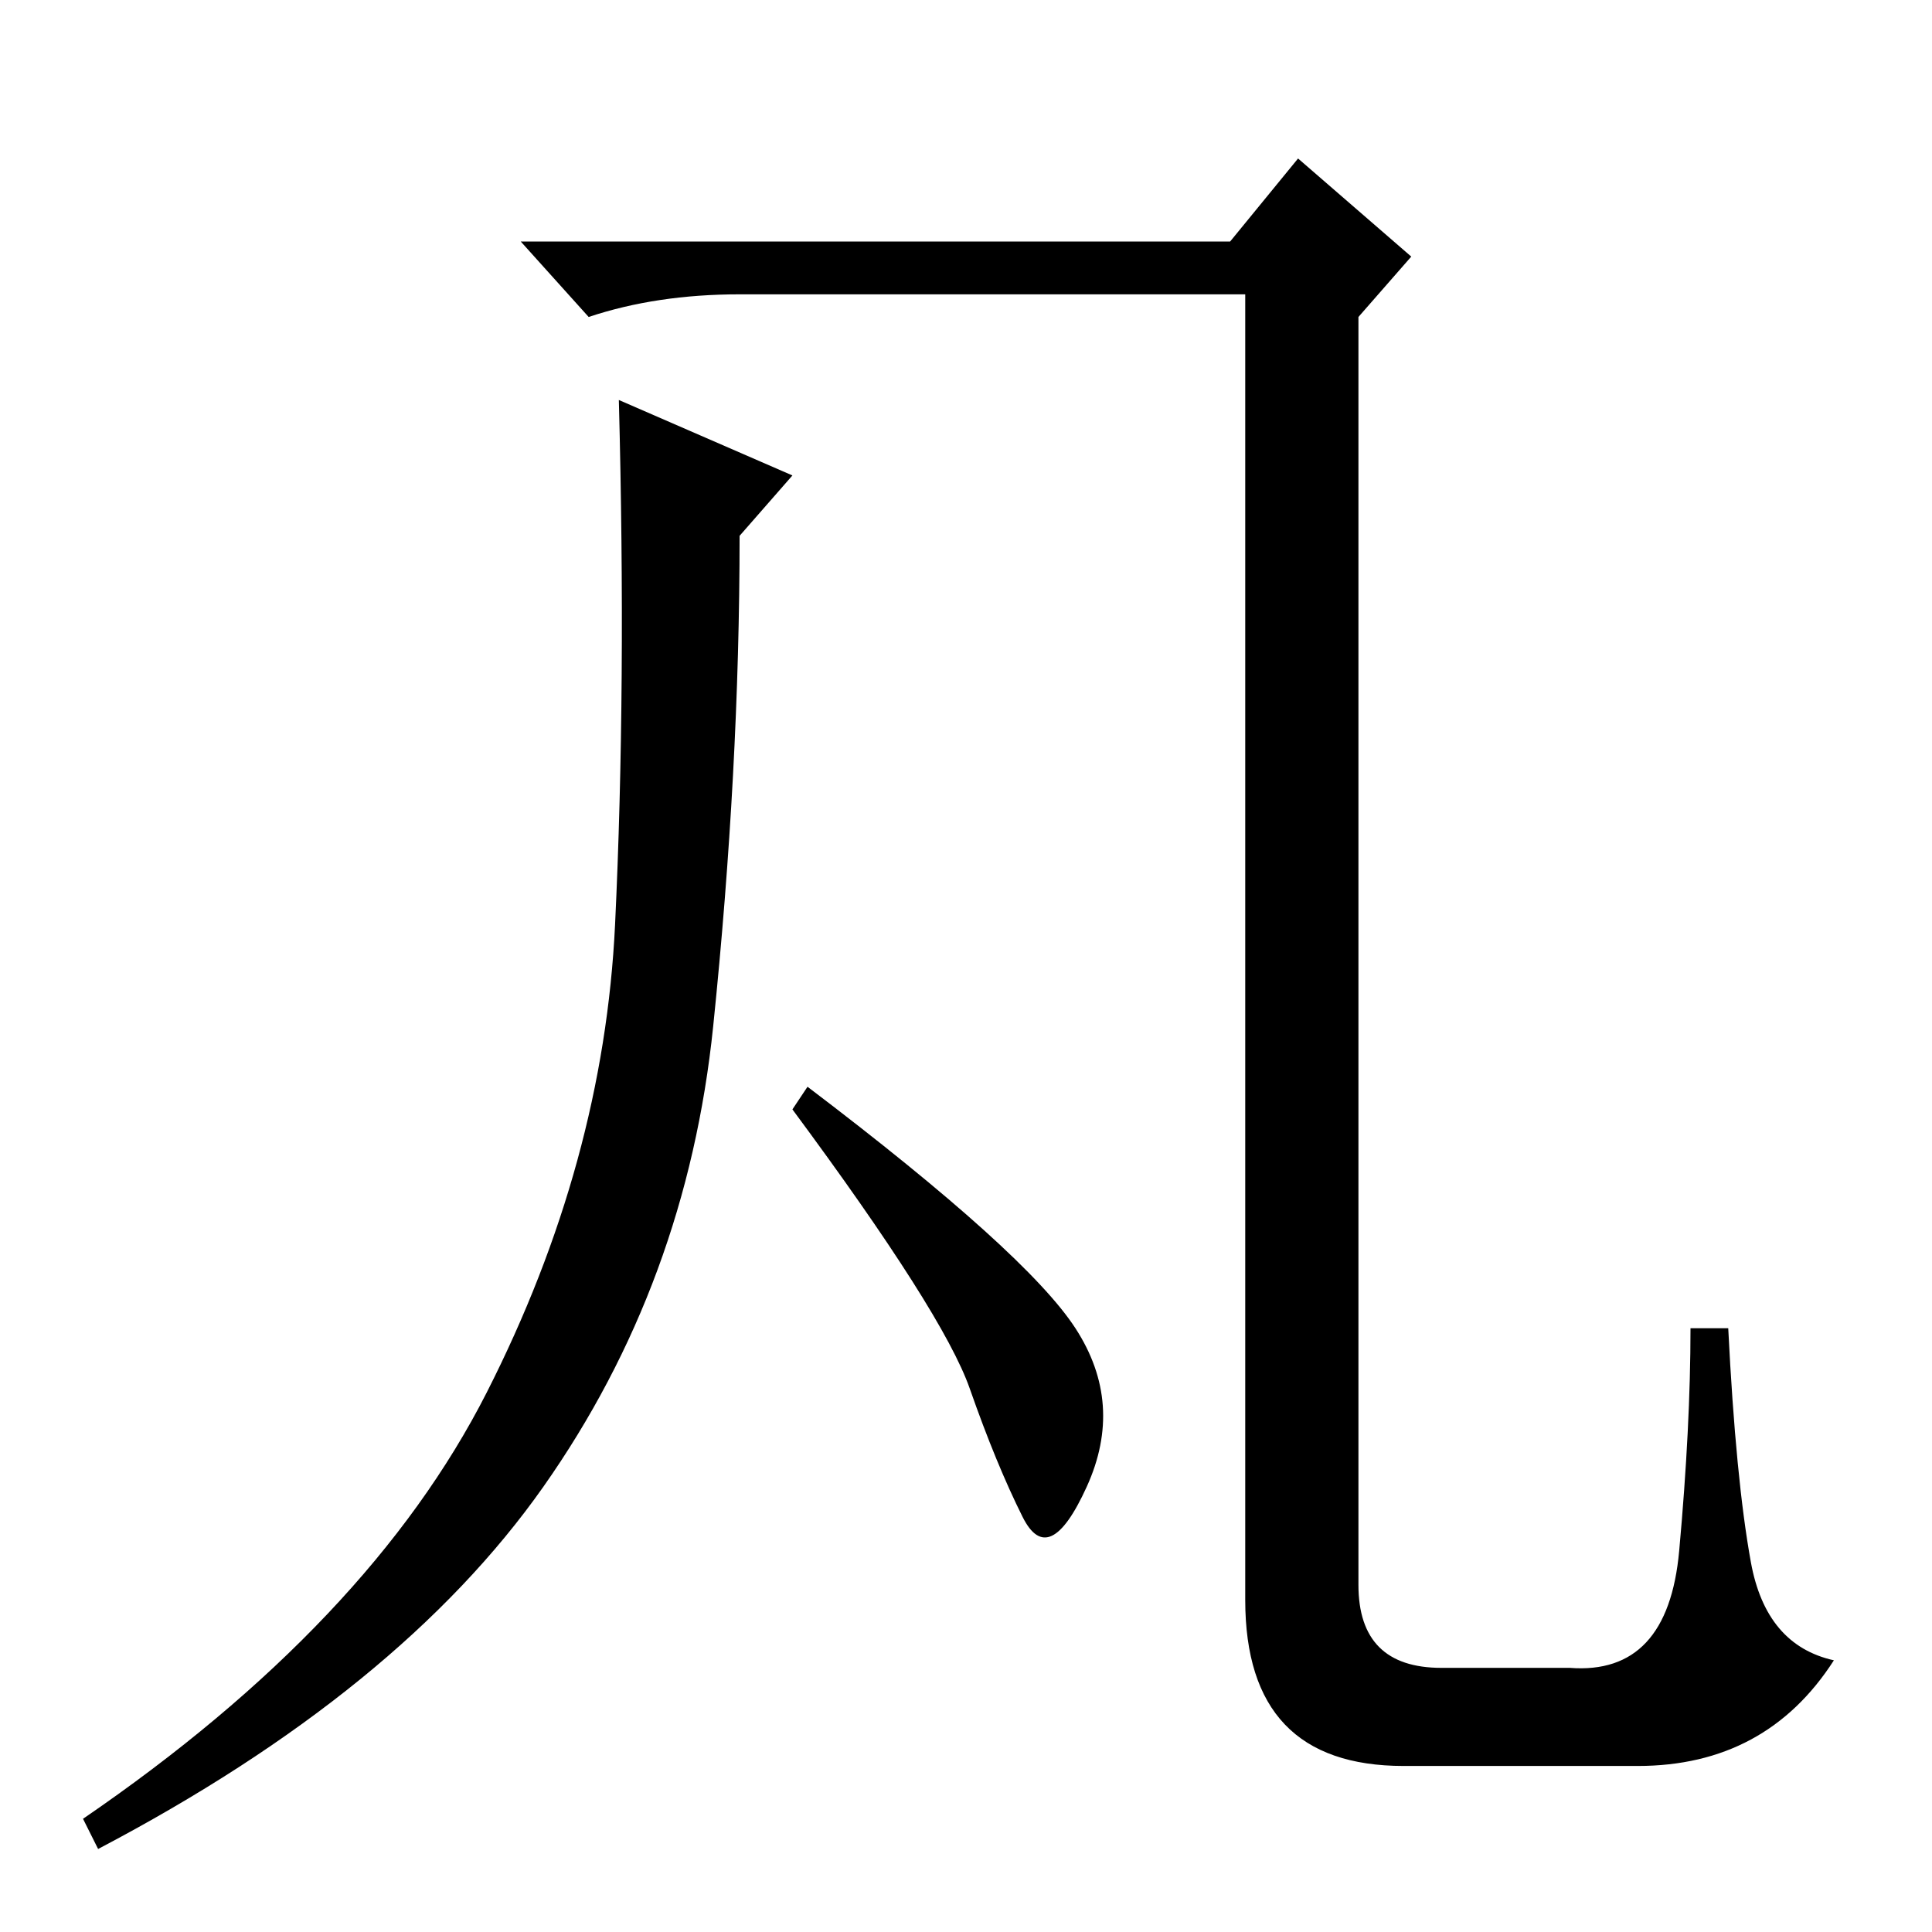 <?xml version="1.0" standalone="no"?>
<!DOCTYPE svg PUBLIC "-//W3C//DTD SVG 1.1//EN" "http://www.w3.org/Graphics/SVG/1.1/DTD/svg11.dtd" >
<svg xmlns="http://www.w3.org/2000/svg" xmlns:xlink="http://www.w3.org/1999/xlink" version="1.1" viewBox="0 -36 256 256">
  <g transform="matrix(1 0 0 -1 0 220)">
   <path fill="currentColor"
d="M191 35h17q13 -1 14.5 15.5t1.5 29.5h5q1 -20 3 -31t11 -13q-9 -14 -26 -14h-31q-21 0 -21 22v173h-67q-11 0 -20 -3l-9 10h94l9 11l15 -13l-7 -8v-168q0 -11 11 -11zM142.5 80q6.5 -10 1.5 -21t-8.5 -4t-7 17t-23.5 37l2 3q29 -22 35.5 -32zM98 185q0 -31 -3.5 -65
t-22.5 -61t-59 -48l-2 4q38 26 53.5 56.5t17 62t0.5 69.5l23 -10z" />
  </g>

</svg>
